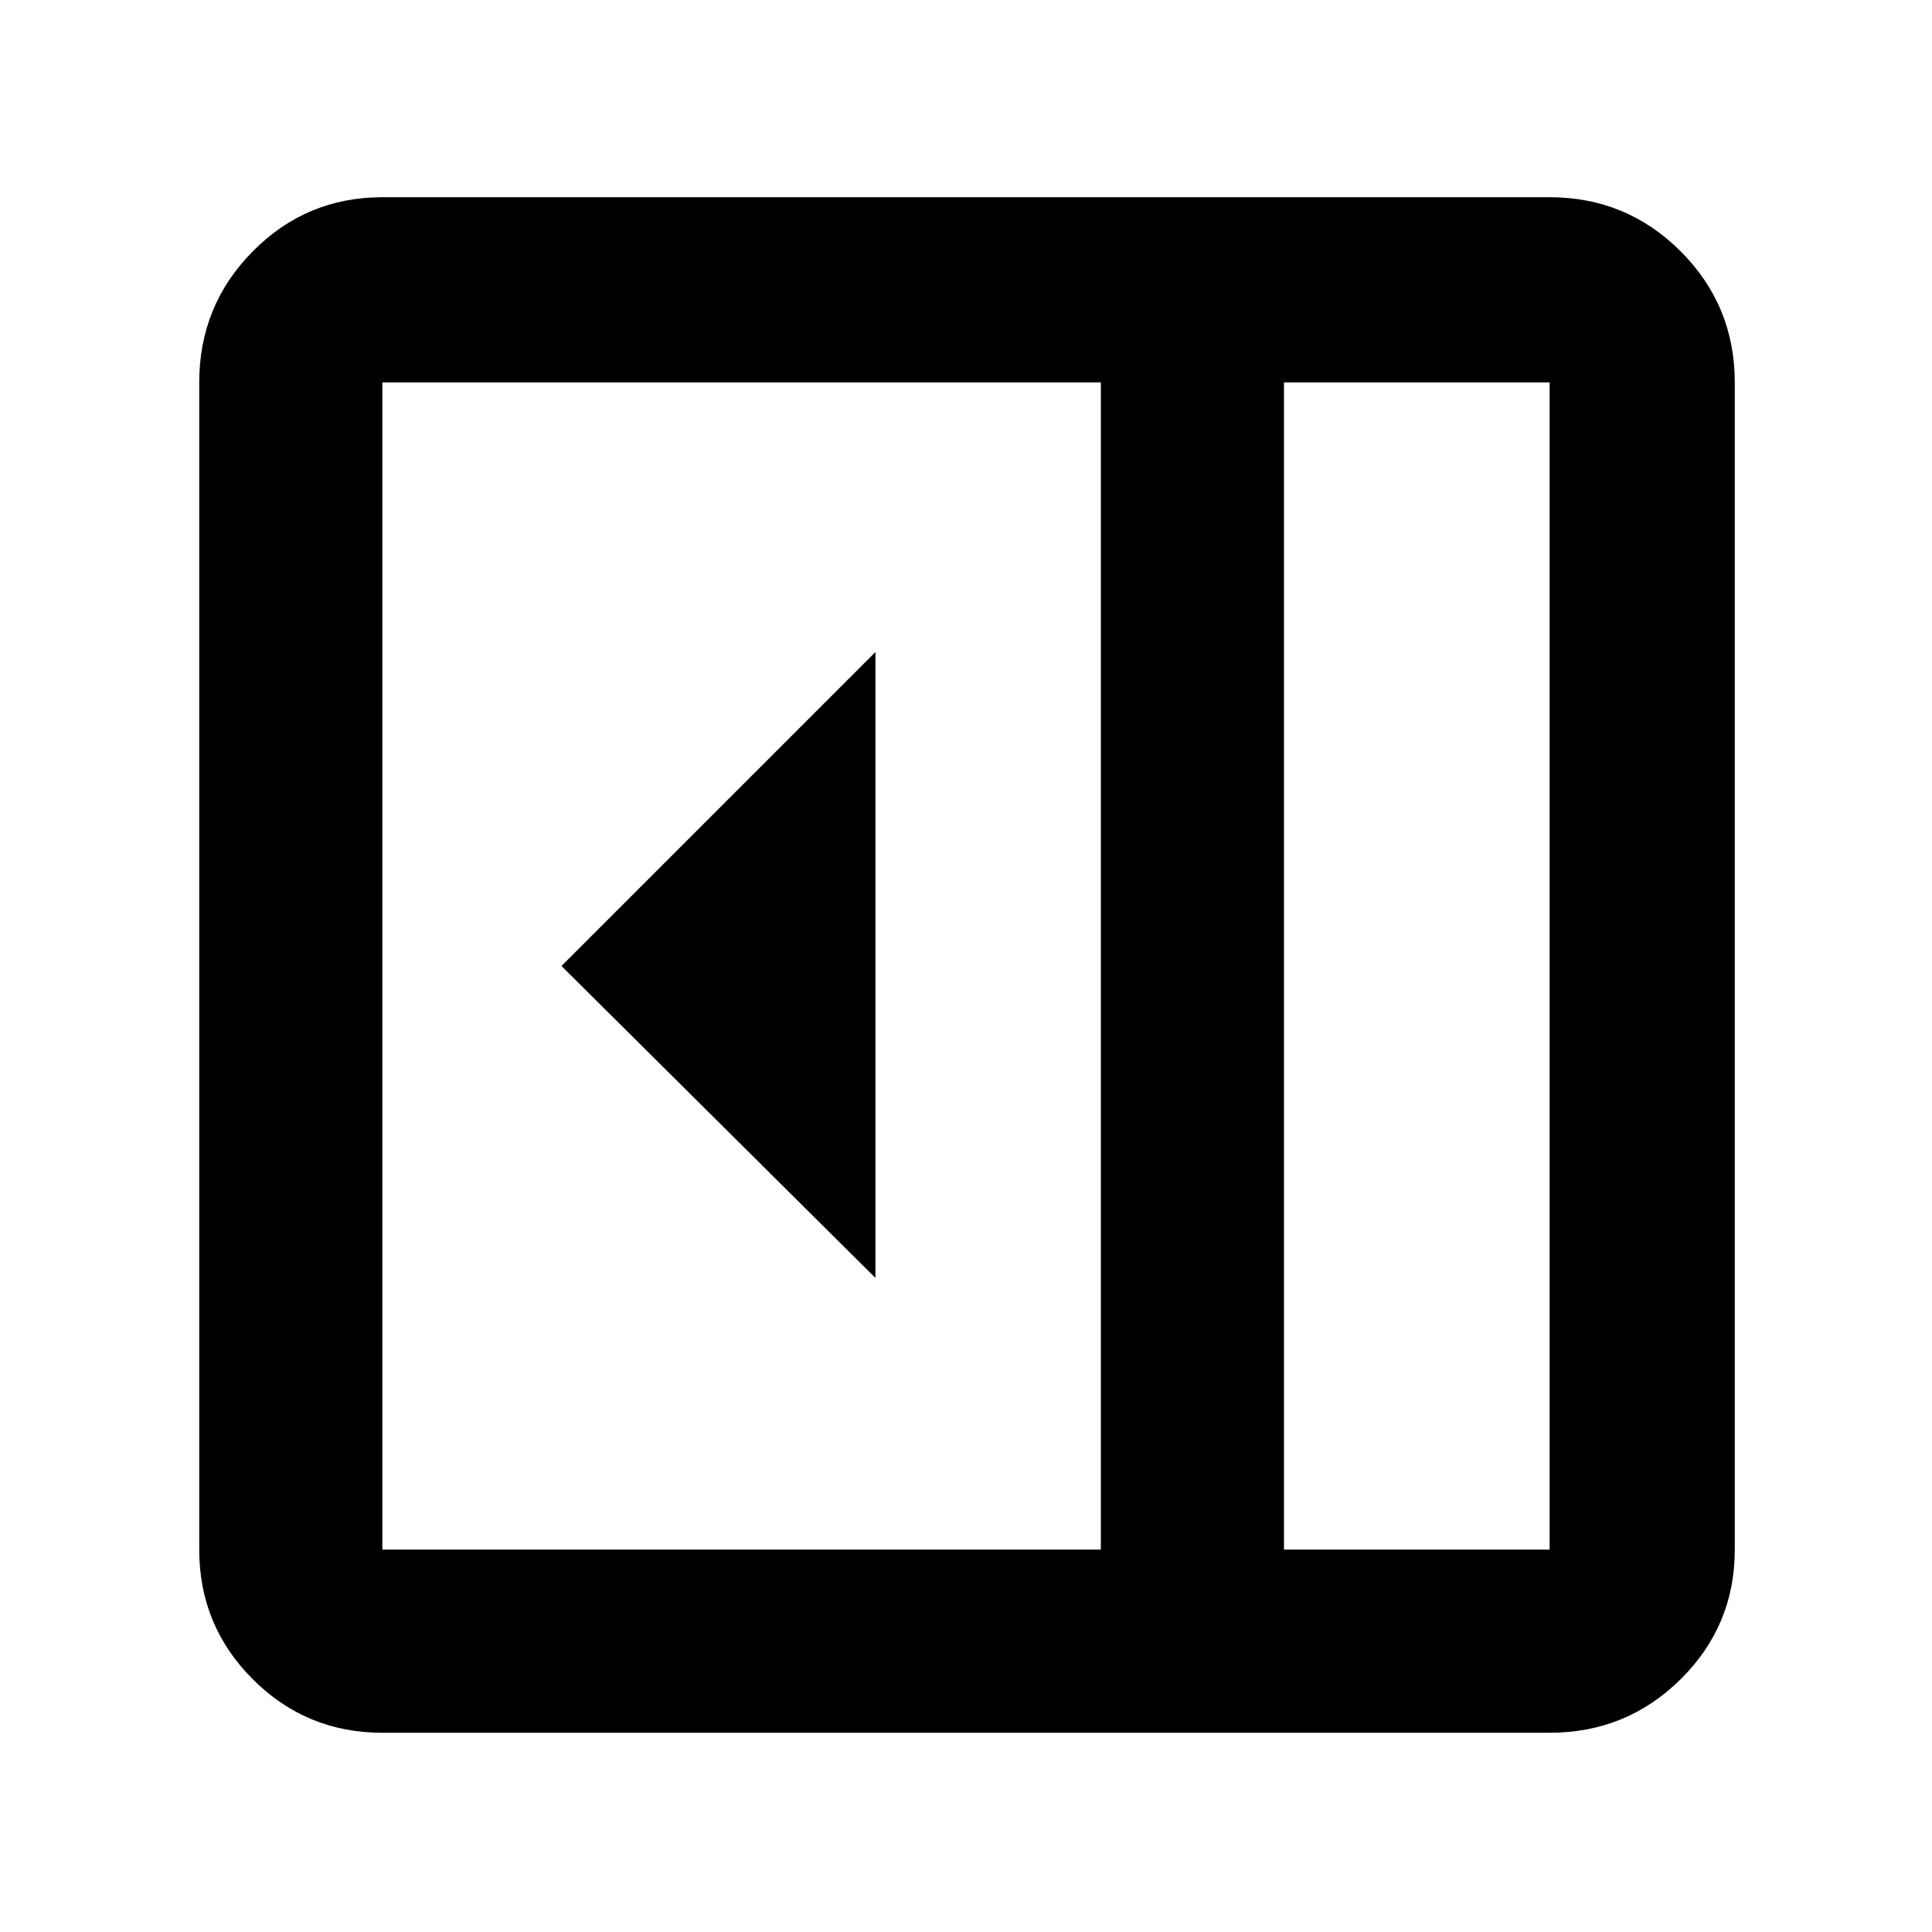 <svg xmlns="http://www.w3.org/2000/svg" height="48" viewBox="0 96 960 960" width="48"><path d="M435 731V420L279 576l156 155ZM190 957q-37.8 0-64.4-26.6Q99 903.8 99 866V286q0-38.213 26.6-65.106Q152.2 194 190 194h580q38.213 0 65.106 26.894Q862 247.787 862 286v580q0 37.8-26.894 64.4Q808.213 957 770 957H190Zm448-91h132V286H638v580Zm-91 0V286H190v580h357Zm91 0h132-132Z"/></svg>